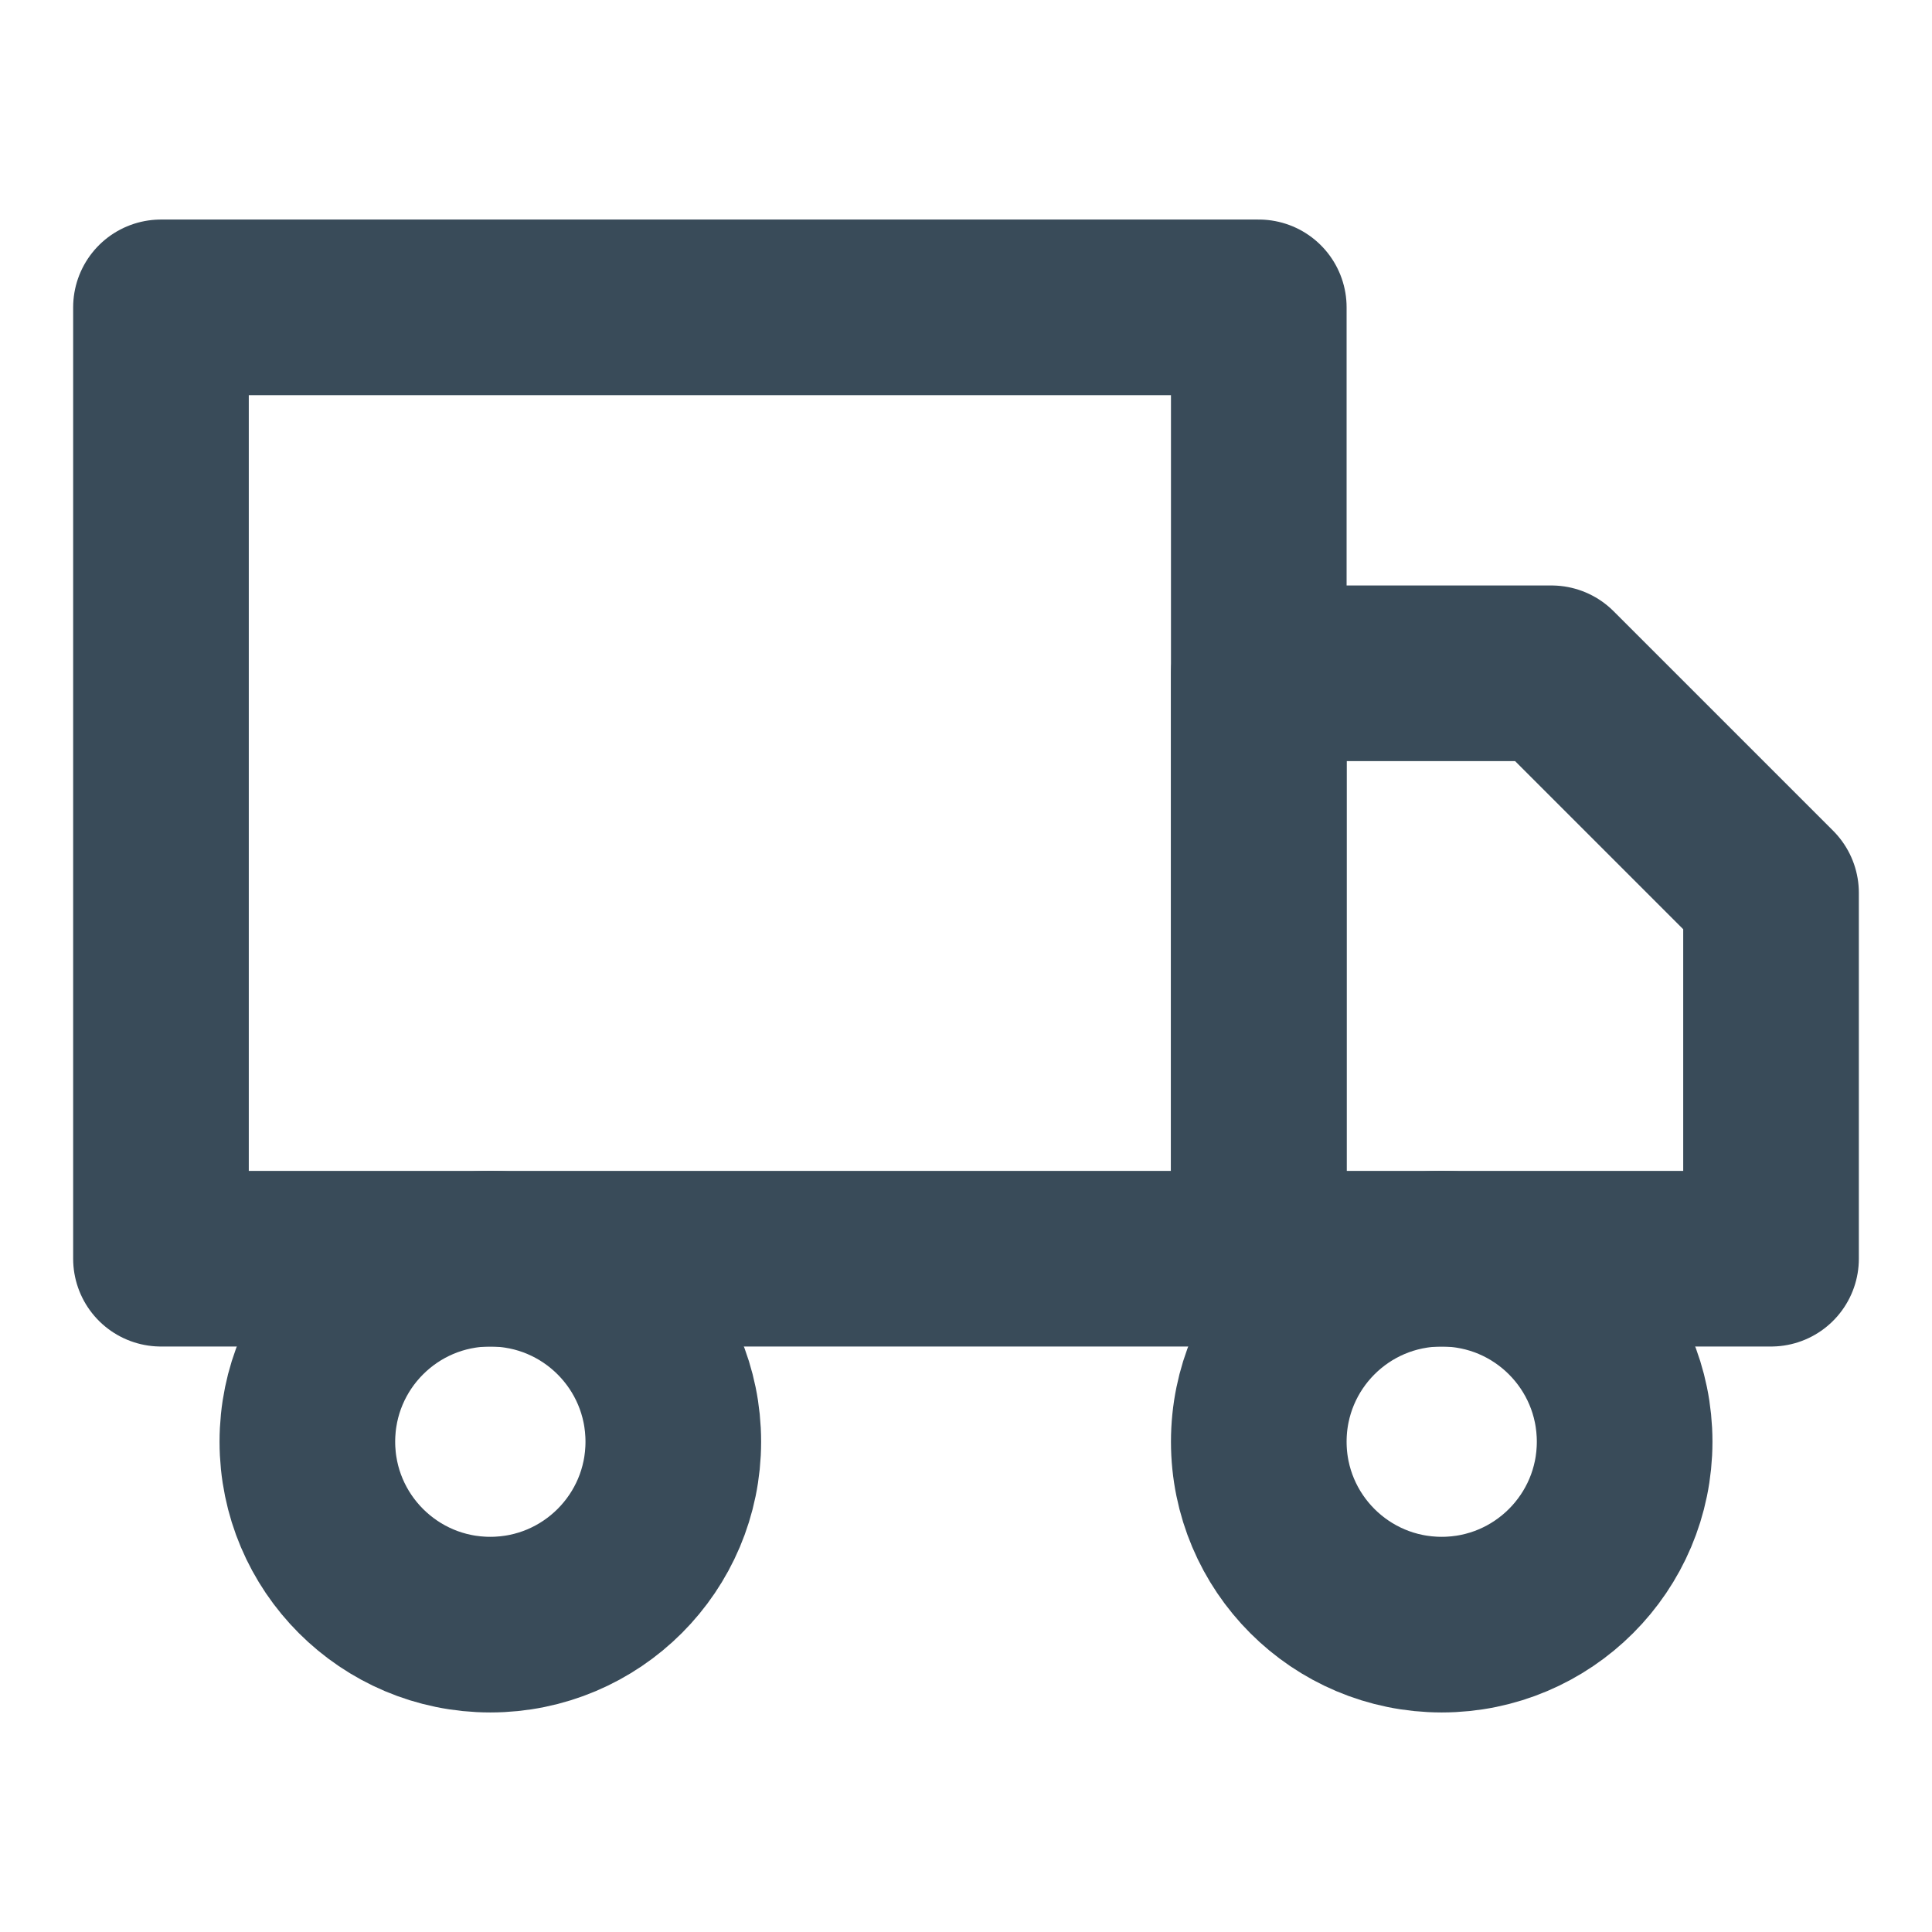 <svg width="22" height="22" viewBox="0 0 22 22" fill="none" xmlns="http://www.w3.org/2000/svg">
<g id="truck">
<path id="Vector" d="M14.334 3.5H1.833V14.333H14.334V3.5Z" stroke="#394B59" stroke-width="2" stroke-linecap="round" stroke-linejoin="round"/>
<path id="Vector_2" d="M14.334 7.667H17.667L20.167 10.167V14.333H14.334V7.667Z" stroke="#394B59" stroke-width="2" stroke-linecap="round" stroke-linejoin="round"/>
<path id="Vector_3" d="M5.583 18.5C6.734 18.5 7.667 17.567 7.667 16.417C7.667 15.266 6.734 14.333 5.583 14.333C4.433 14.333 3.5 15.266 3.5 16.417C3.5 17.567 4.433 18.5 5.583 18.5Z" stroke="#394B59" stroke-width="2" stroke-linecap="round" stroke-linejoin="round"/>
<path id="Vector_4" d="M16.417 18.5C17.567 18.5 18.5 17.567 18.5 16.417C18.5 15.266 17.567 14.333 16.417 14.333C15.266 14.333 14.334 15.266 14.334 16.417C14.334 17.567 15.266 18.5 16.417 18.5Z" stroke="#394B59" stroke-width="2" stroke-linecap="round" stroke-linejoin="round"/>
</g>
</svg>
